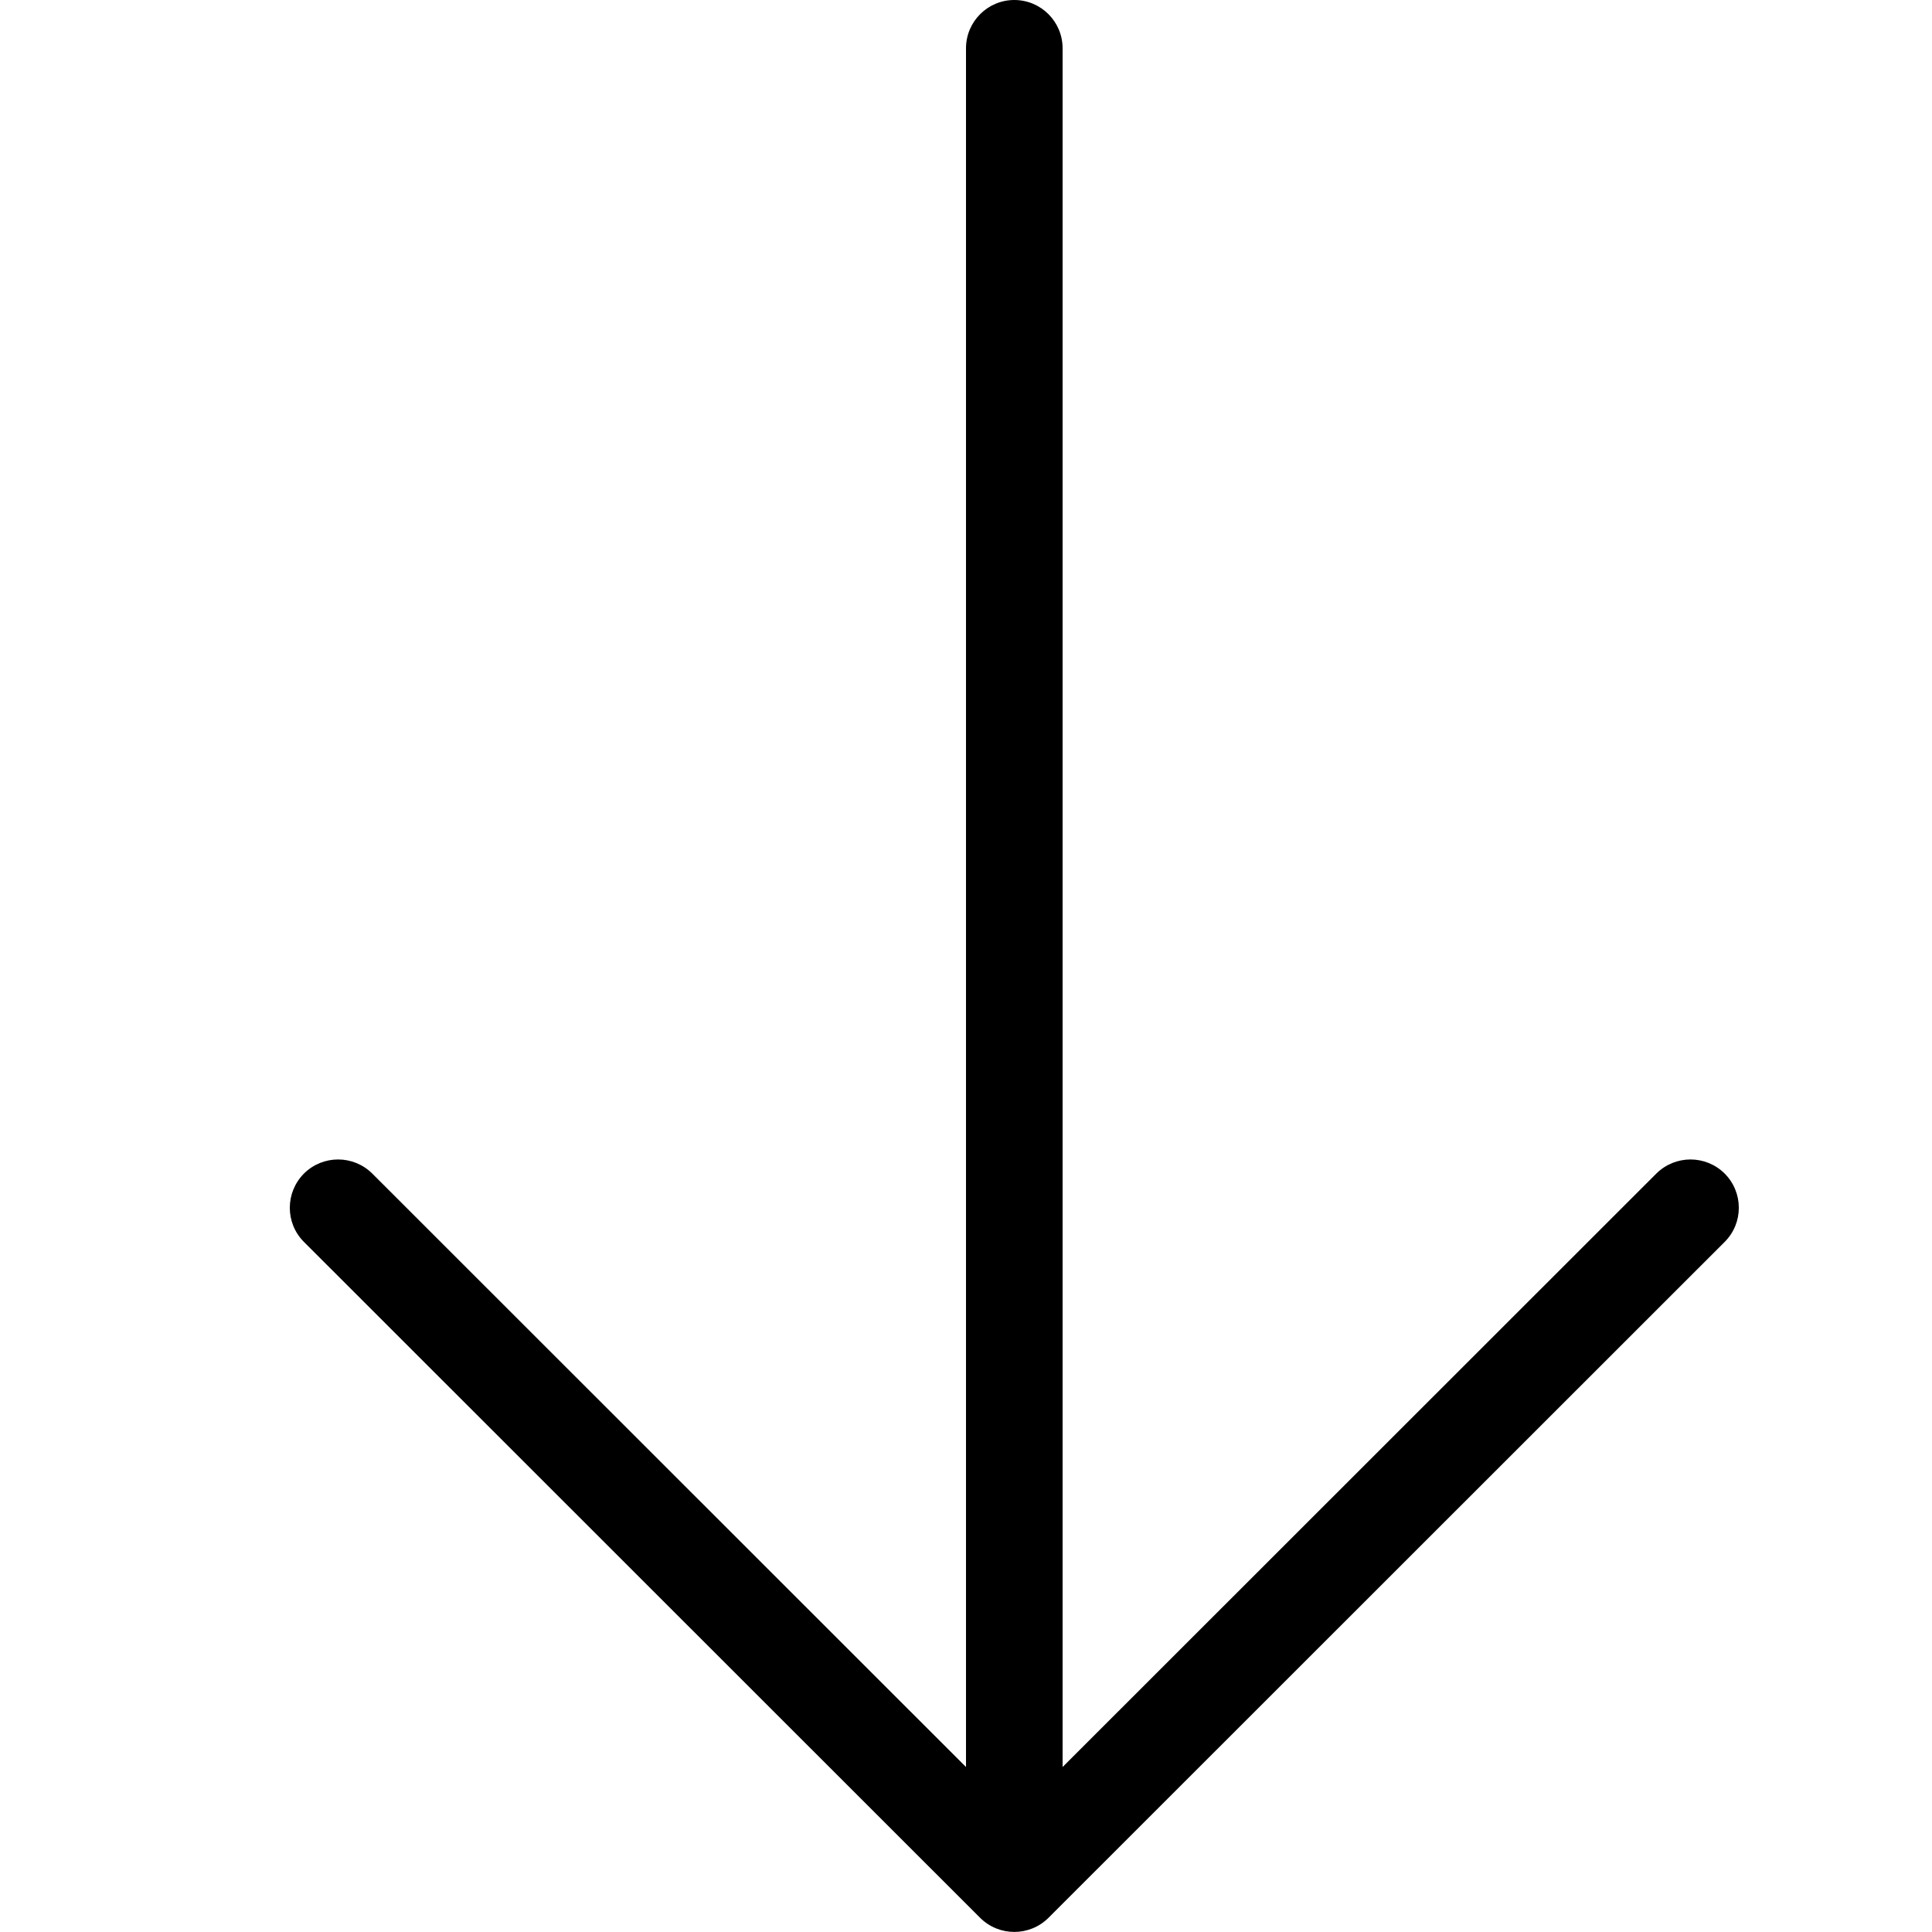 <svg width="20" height="20" viewBox="0 0 20 20" xmlns="http://www.w3.org/2000/svg"><title>navigation/arrow-tail-down_20</title><path d="M11 .5l0 17.792 6.146-6.143c.196-.195.512-.195.708 0 .195.196.195.512 0 .707l-7 6.997c-.196.195-.512.195-.708 0l-7-6.997c-.097-.097-.146-.225-.146-.353 0-.128.049-.256.146-.354.196-.195.512-.195.708 0L10 18.292 10 .5c0-.276.224-.5.5-.5.276 0 .5.224.5.5" fill="#000" fill-rule="evenodd"/></svg>